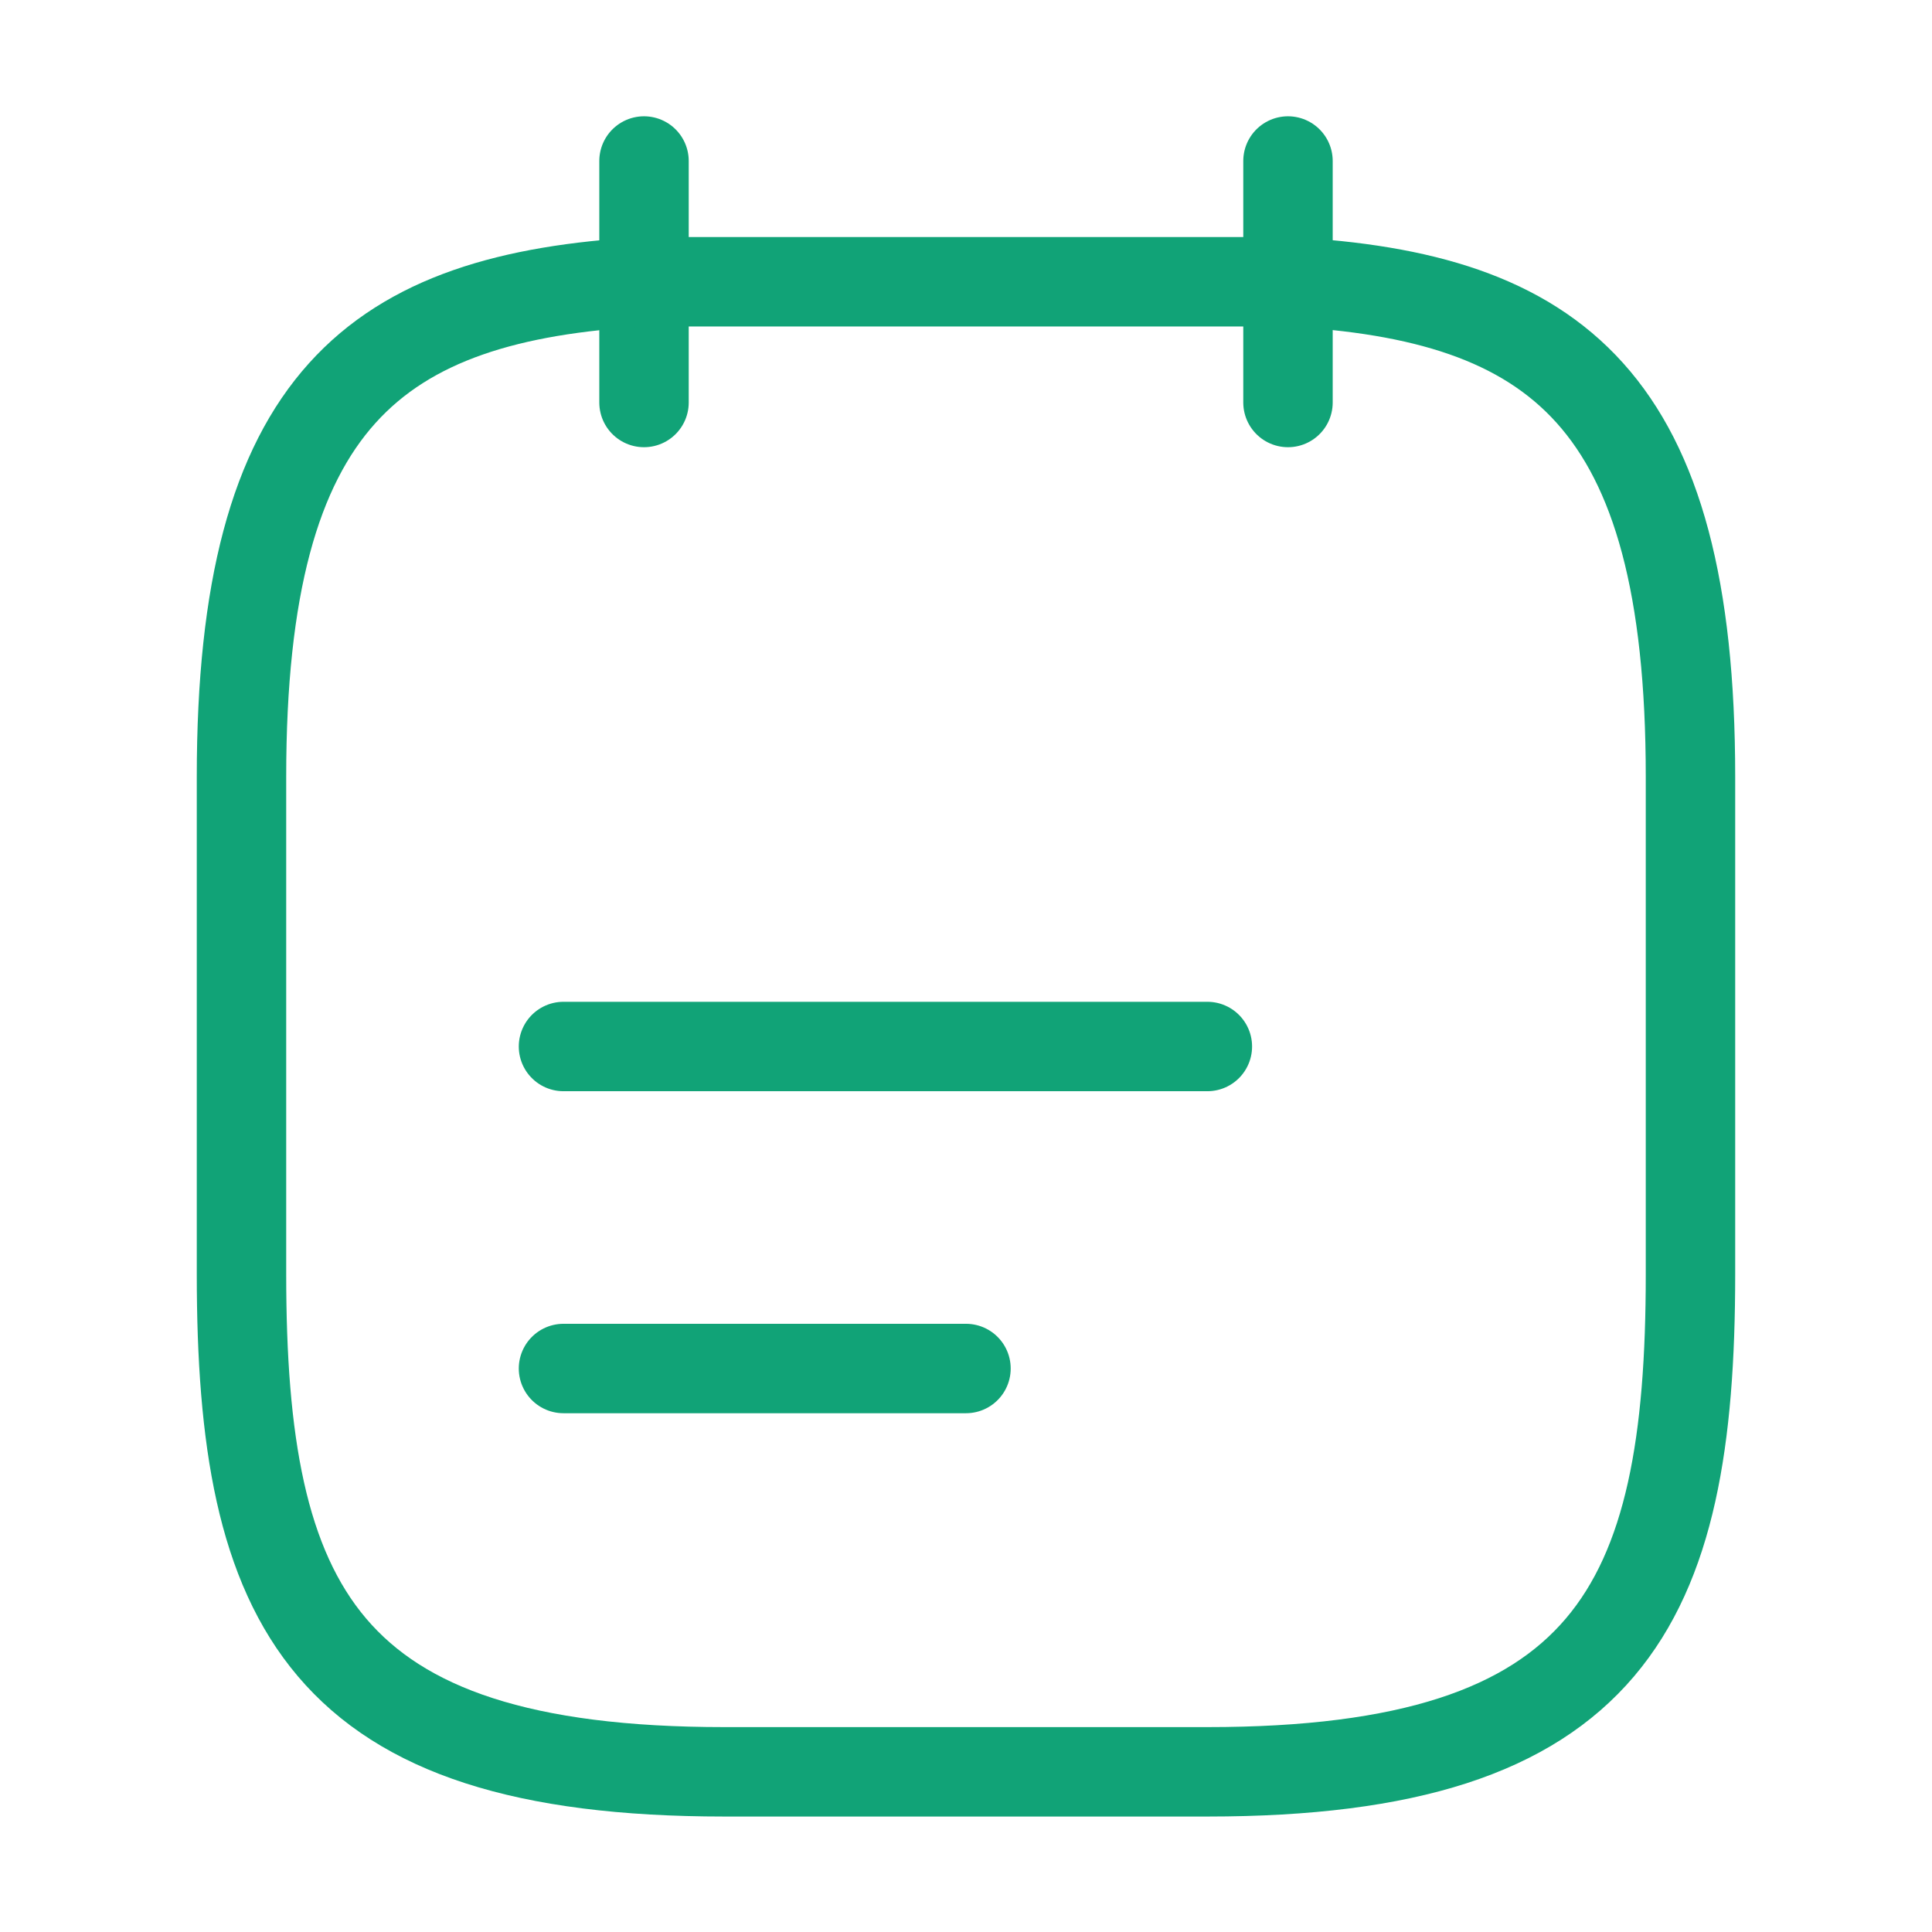 <svg id="note" xmlns="http://www.w3.org/2000/svg" width="54.011" height="54.011" viewBox="0 0 54.011 54.011">
  <path id="Vector" d="M0,0V6.751" transform="translate(18.004 4.501)" fill="none" stroke="#11a377" stroke-linecap="round" stroke-linejoin="round" stroke-width="2.5"/>
  <path id="Vector-2" data-name="Vector" d="M0,0V6.751" transform="translate(36.007 4.501)" fill="none" stroke="#11a377" stroke-linecap="round" stroke-linejoin="round" stroke-width="2.5"/>
  <path id="Vector-3" data-name="Vector" d="M0,0H18" transform="translate(15.753 29.256)" fill="none" stroke="#11a377" stroke-linecap="round" stroke-linejoin="round" stroke-width="2.5"/>
  <path id="Vector-4" data-name="Vector" d="M0,0H11.252" transform="translate(15.753 38.258)" fill="none" stroke="#11a377" stroke-linecap="round" stroke-linejoin="round" stroke-width="2.5"/>
  <path id="Vector-5" data-name="Vector" d="M29.256,0C36.75.405,40.508,3.263,40.508,13.84V27.748c0,9.272-2.25,13.908-13.5,13.908H13.5C2.25,41.656,0,37.02,0,27.748V13.84C0,3.263,3.758.428,11.252,0Z" transform="translate(6.751 7.877)" fill="none" stroke="#11a377" stroke-linecap="round" stroke-linejoin="round" stroke-width="2.5"/>
  <path id="Vector-6" data-name="Vector" d="M0,0H54.011V54.011H0Z" fill="none" opacity="0"/>
</svg>
